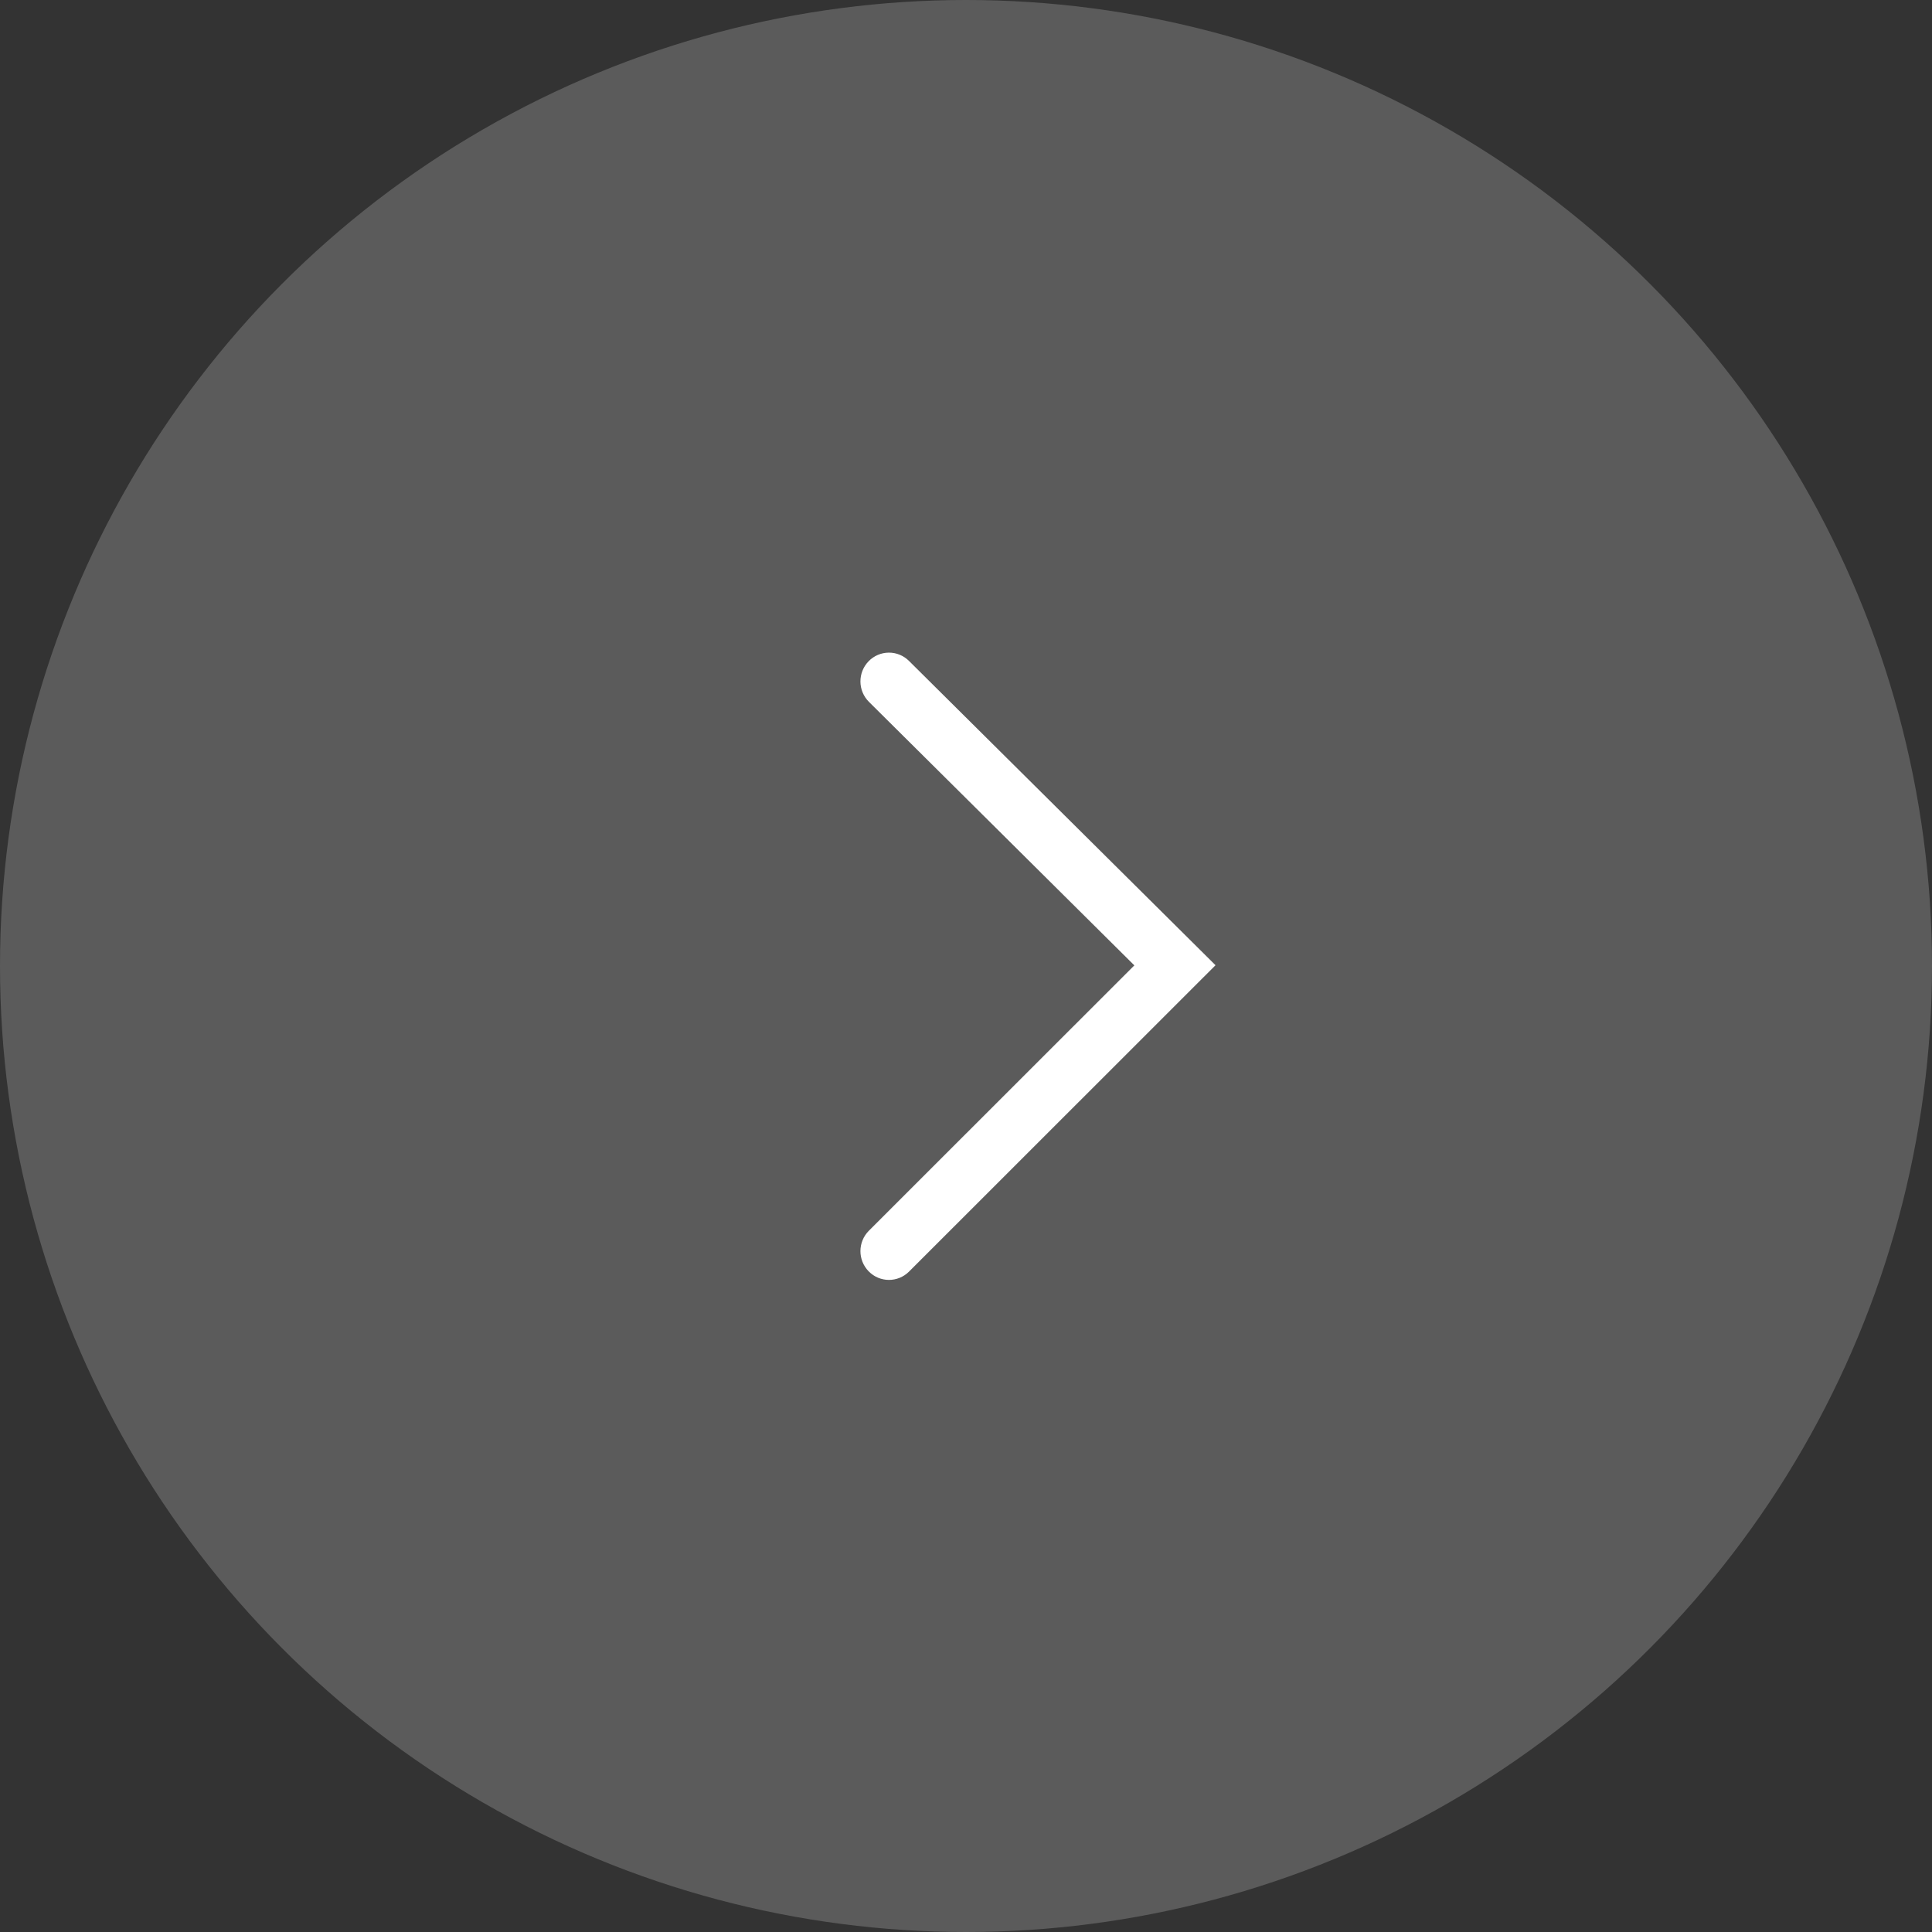 <?xml version="1.0" encoding="UTF-8"?>
<svg width="60px" height="60px" viewBox="0 0 60 60" version="1.1" xmlns="http://www.w3.org/2000/svg" xmlns:xlink="http://www.w3.org/1999/xlink">
    <rect x="0" y="0" width="60" height="60" fill="#333333" stroke="none"/>
    <title>xiayizhang_0</title>
    <g id="页面-1" stroke="none" stroke-width="1" fill="none" fill-rule="evenodd">
        <g id="1.0.11-相册-预览图片（上一张）" transform="translate(-1810, -420)">
            <g id="分组-2" transform="translate(1810, 420)">
                <circle id="椭圆形" fill-opacity="0.196" fill="#FFFFFF" cx="30" cy="30" r="30"></circle>
                <g id="箭头" transform="translate(22.5, 20.268)" fill-rule="nonzero">
                    <rect id="矩形" fill="#000000" opacity="0" x="0" y="0.001" width="19.481" height="19.481"></rect>
                    <path d="M15.249,9.708 L5.731,19.222 C5.384,19.569 4.823,19.567 4.479,19.216 C4.134,18.865 4.136,18.302 4.484,17.953 L12.728,9.713 L4.486,1.529 C4.137,1.182 4.133,0.619 4.477,0.266 C4.641,0.098 4.866,0.002 5.101,0 C5.336,-0.002 5.562,0.091 5.729,0.257 L15.249,9.708 L15.249,9.708 Z" id="路径" fill="#FFFFFF"></path>
                </g>
            </g>
        </g>
    </g>
</svg>